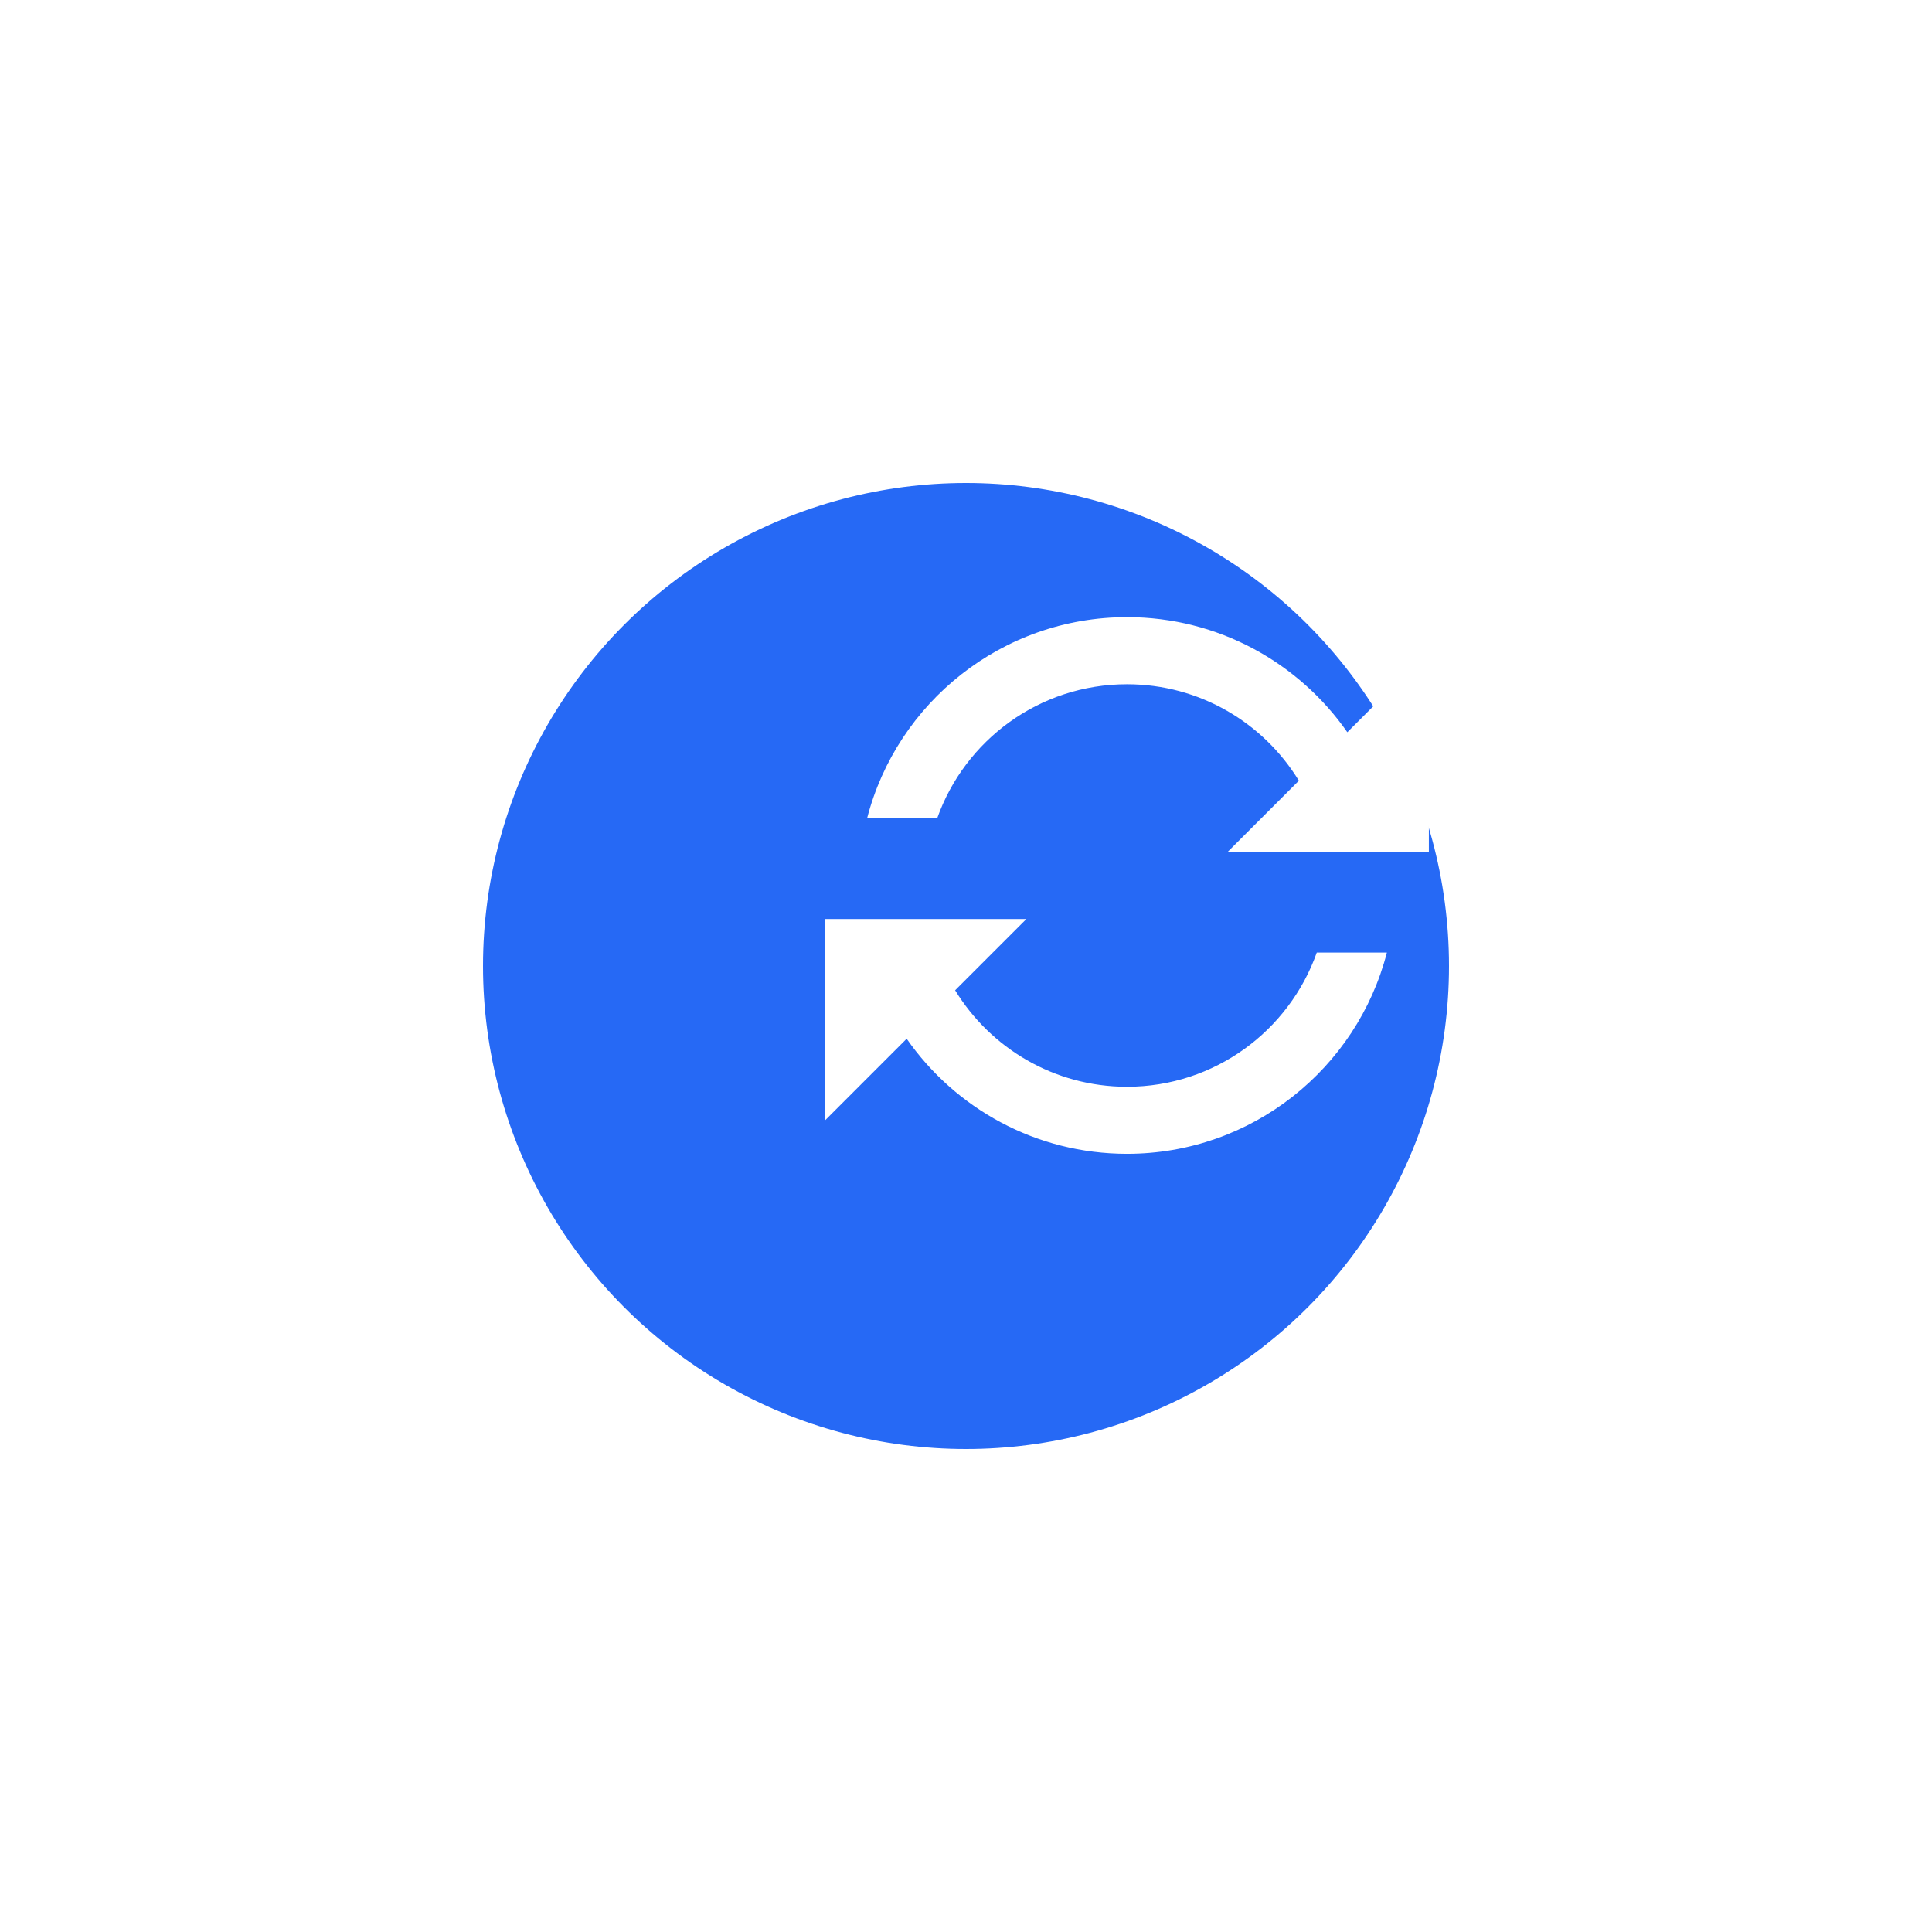 <svg width="48" height="48" viewBox="0 0 48 48" fill="none" xmlns="http://www.w3.org/2000/svg">
<g filter="url(#filter0_d_676_1410)">
<circle cx="28" cy="22" r="12" fill="#2669F5"/>
</g>
<path fill-rule="evenodd" clip-rule="evenodd" d="M28 17C29.808 17 31.392 17.959 32.27 19.396L30.5 21.166H35.5V16.166L33.474 18.192C32.27 16.464 30.267 15.333 28 15.333C24.893 15.333 22.282 17.458 21.542 20.333H23.283C23.97 18.391 25.822 17 28 17ZM28 27C26.192 27 24.608 26.04 23.73 24.603L25.5 22.833H20.5V27.833L22.526 25.807C23.731 27.535 25.733 28.666 28 28.666C31.106 28.666 33.717 26.542 34.457 23.666H32.715C32.029 25.608 30.177 27 28 27Z" fill="white"/>
<defs>
<filter id="filter0_d_676_1410" x="0" y="0" width="48" height="48" filterUnits="userSpaceOnUse" color-interpolation-filters="sRGB">
<feFlood flood-opacity="0" result="BackgroundImageFix"/>
<feColorMatrix in="SourceAlpha" type="matrix" values="0 0 0 0 0 0 0 0 0 0 0 0 0 0 0 0 0 0 127 0" result="hardAlpha"/>
<feOffset dx="-4" dy="2"/>
<feGaussianBlur stdDeviation="6"/>
<feComposite in2="hardAlpha" operator="out"/>
<feColorMatrix type="matrix" values="0 0 0 0 0.035 0 0 0 0 0.086 0 0 0 0 0.18 0 0 0 0.35 0"/>
<feBlend mode="normal" in2="BackgroundImageFix" result="effect1_dropShadow_676_1410"/>
<feBlend mode="normal" in="SourceGraphic" in2="effect1_dropShadow_676_1410" result="shape"/>
</filter>
</defs>
</svg>
